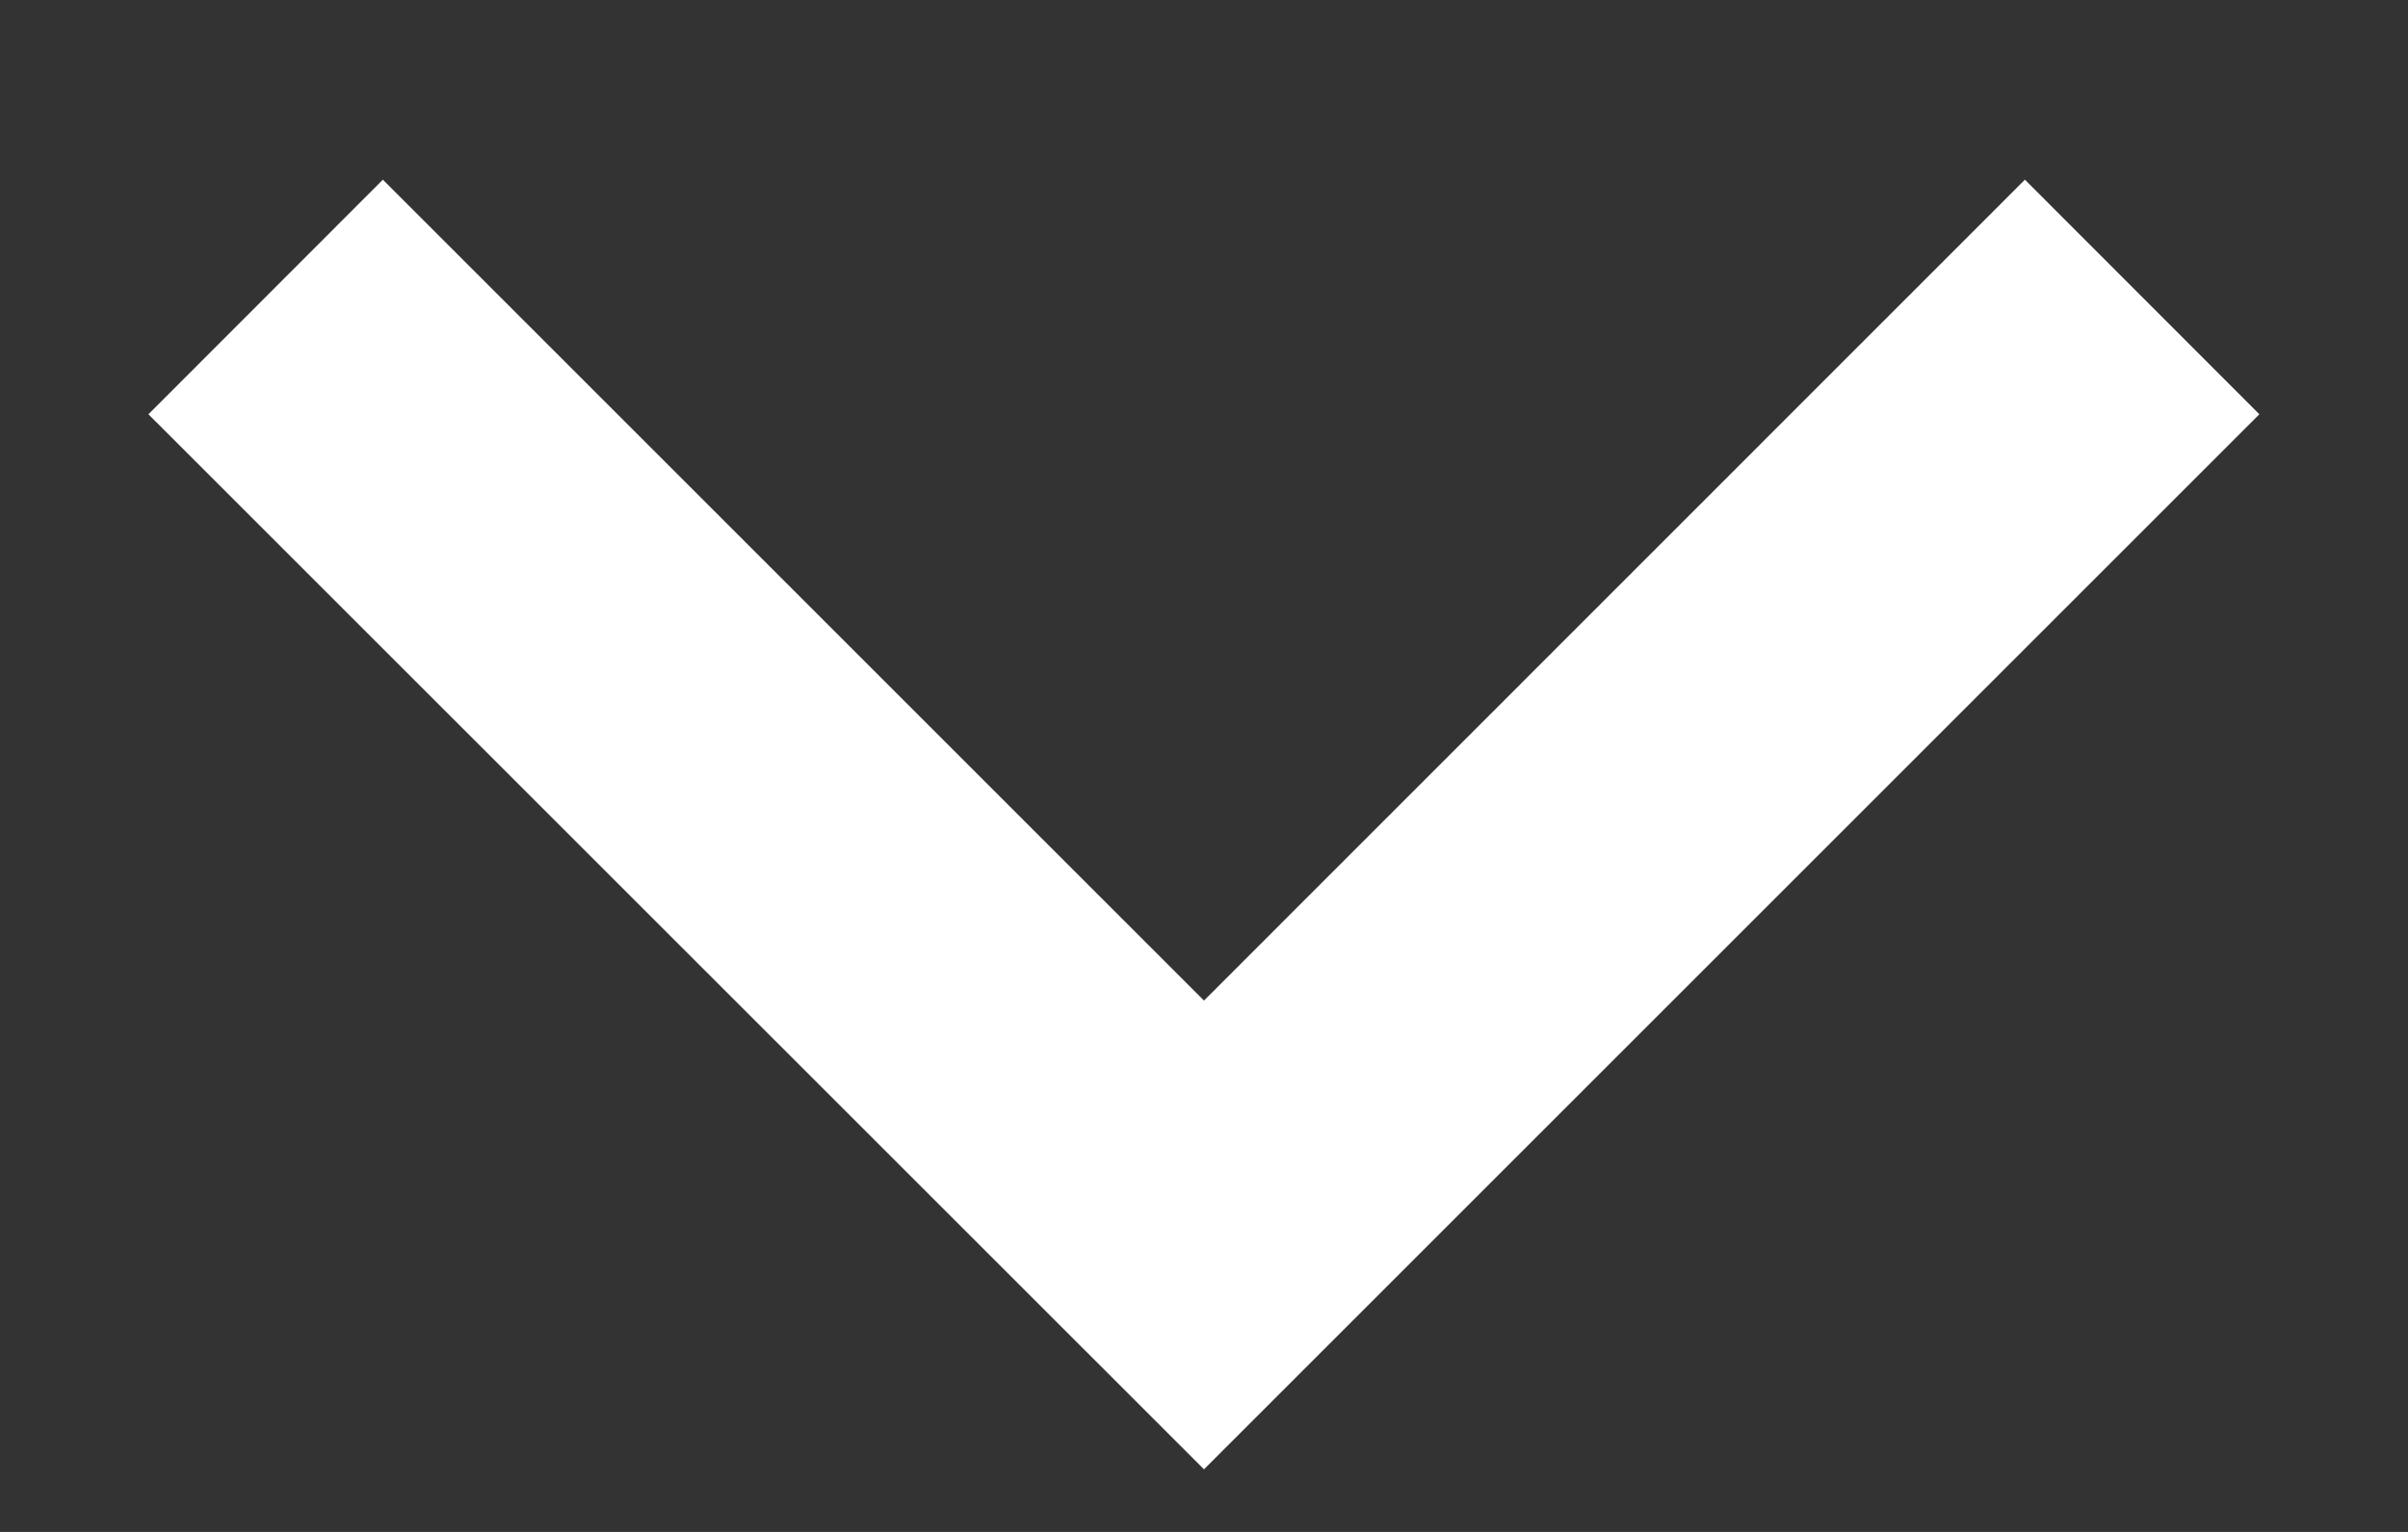 <svg width="11" height="7" viewBox="0 0 11 7" fill="none" xmlns="http://www.w3.org/2000/svg">
<rect x="0" y="0" width="11" height="7" fill="#333333" stroke="none"/>
<path d="M5.5 4.572L9.25 0.821L10.321 1.893L5.5 6.714L0.678 1.893L1.749 0.821L5.5 4.572Z" fill="white"/>
</svg>
